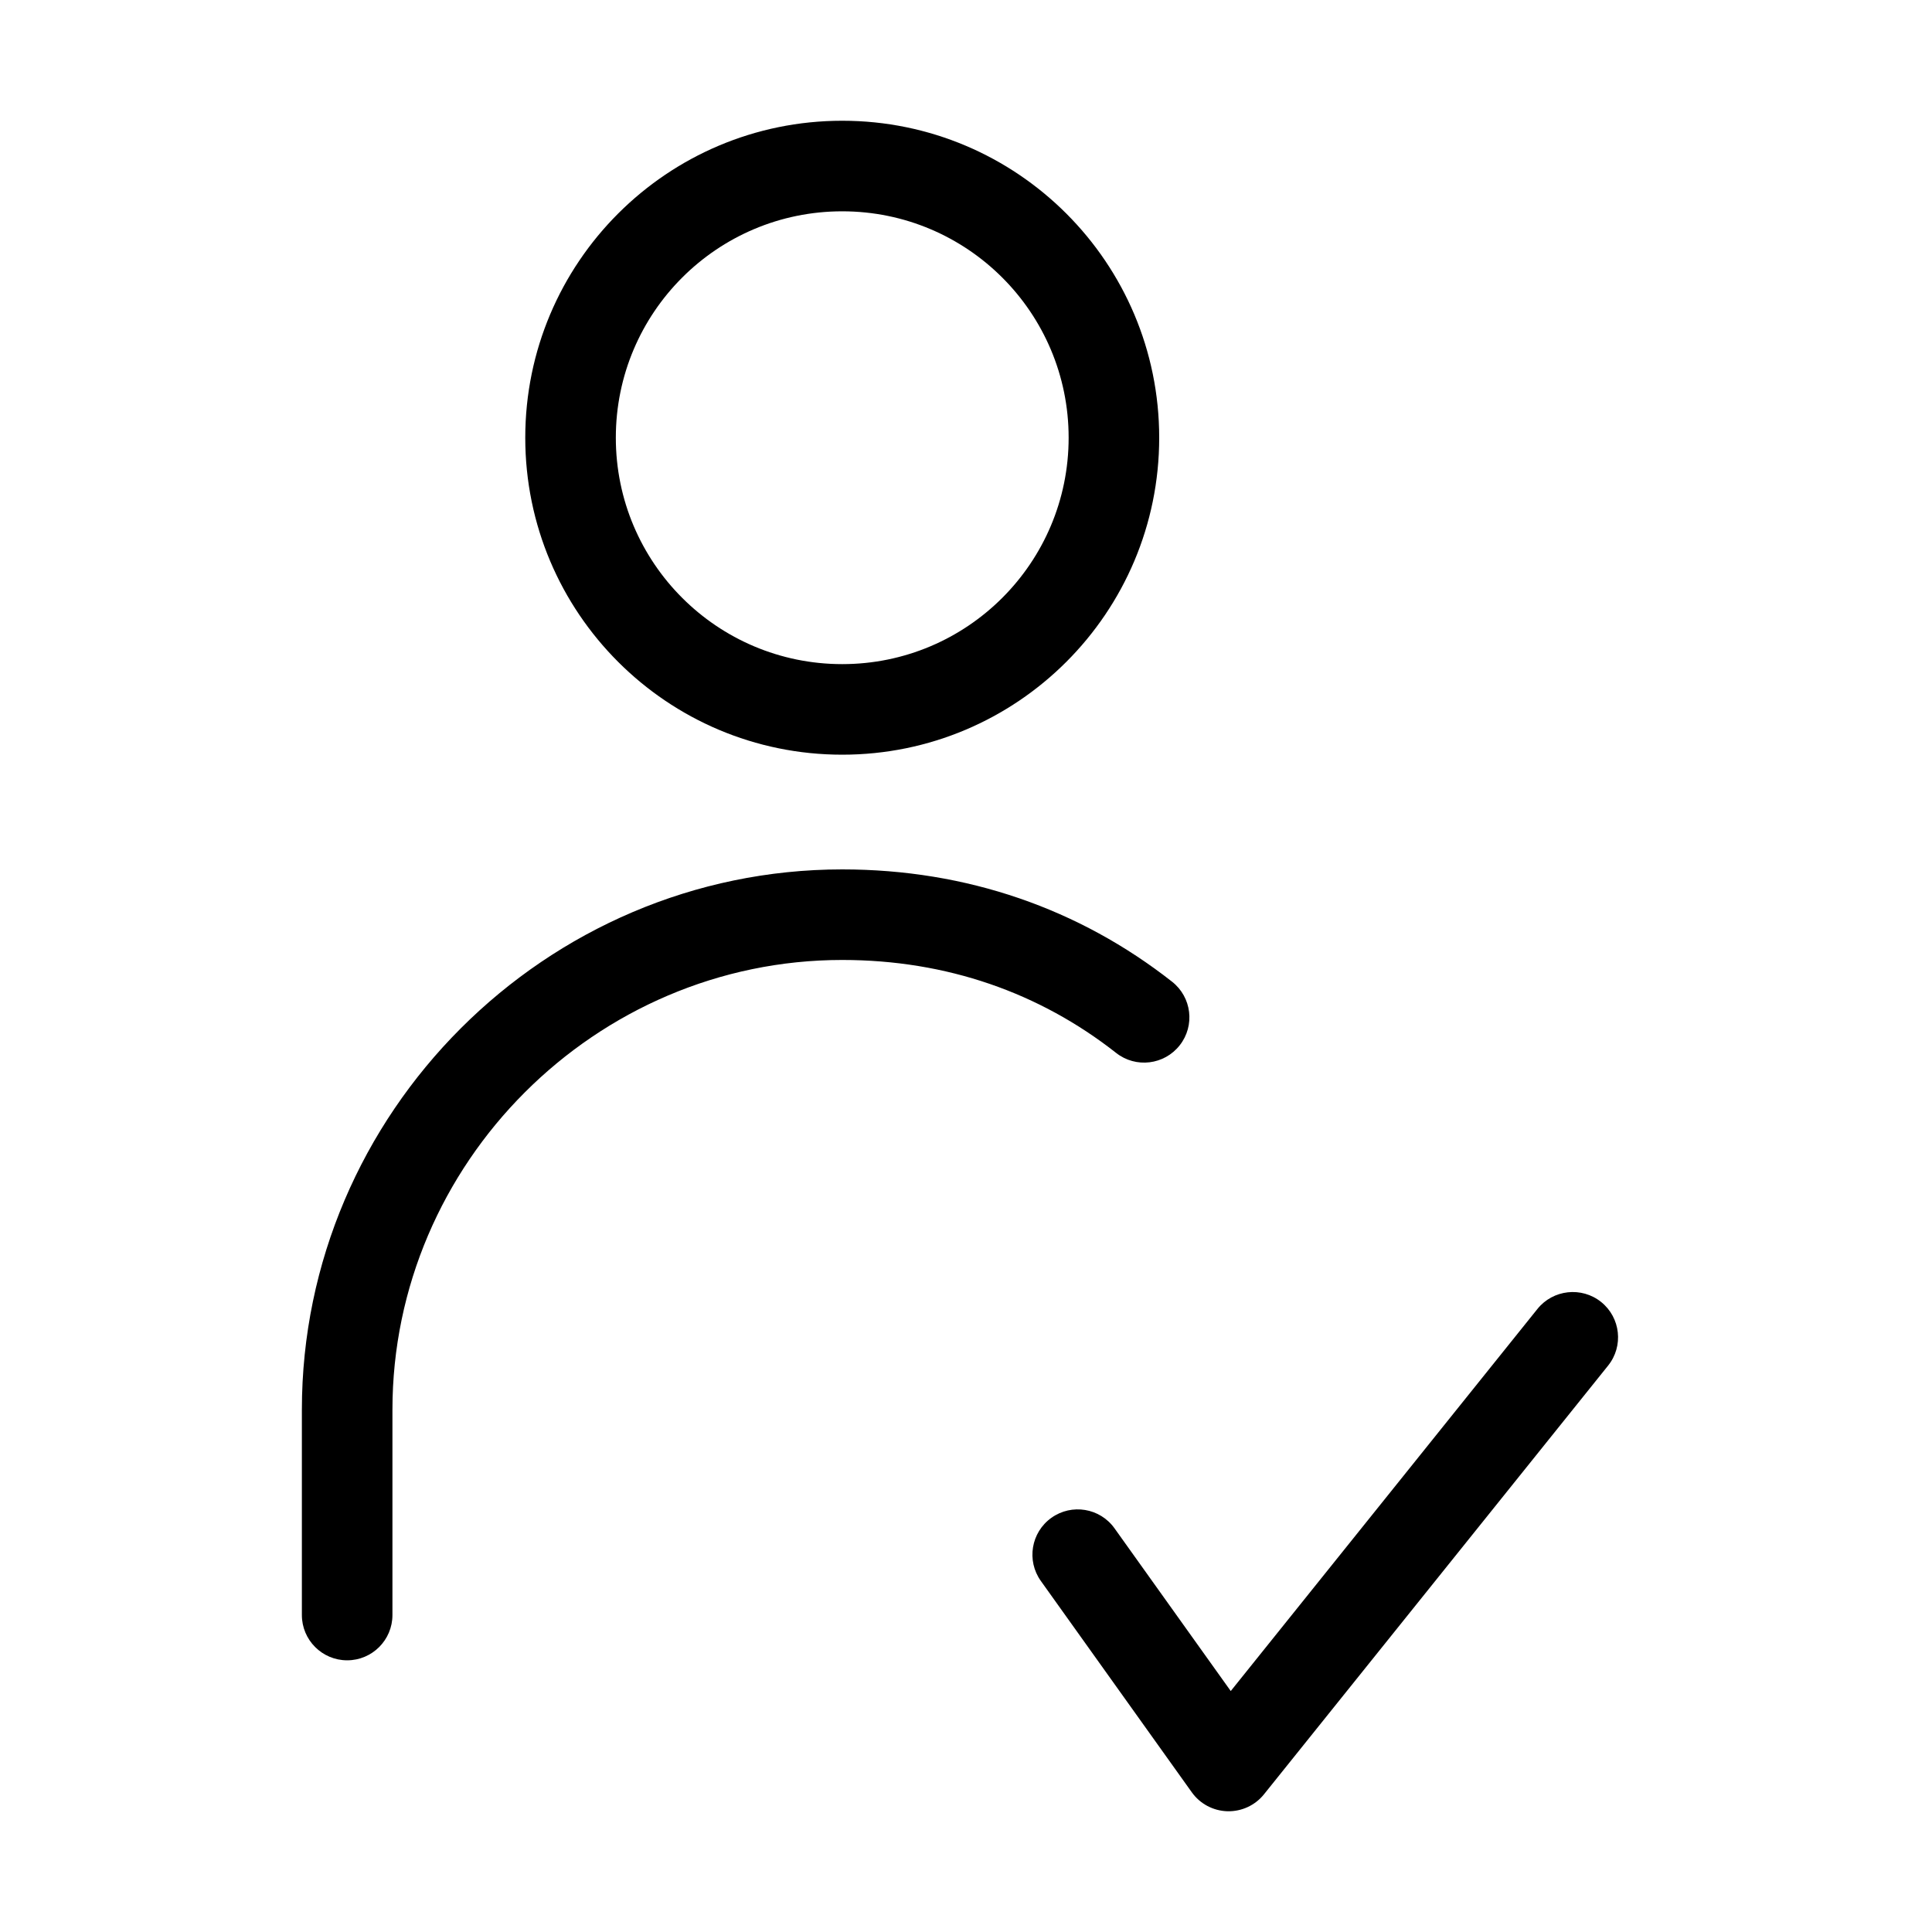 <svg width="32" height="32" viewBox="0 0 32 32" fill="none" xmlns="http://www.w3.org/2000/svg">
<path fill-rule="evenodd" clip-rule="evenodd" d="M13.95 3.5C11.879 3.5 10.2 5.179 10.2 7.25C10.2 9.321 11.879 11 13.95 11C16.021 11 17.7 9.321 17.7 7.25C17.7 5.179 16.021 3.5 13.95 3.5ZM8.7 7.25C8.7 4.351 11.05 2 13.95 2C16.849 2 19.2 4.351 19.2 7.25C19.2 10.149 16.849 12.5 13.95 12.5C11.05 12.5 8.7 10.149 8.7 7.25ZM13.95 15.9C9.864 15.9 6.5 19.264 6.5 23.35V26.75C6.5 27.164 6.164 27.5 5.75 27.5C5.336 27.5 5 27.164 5 26.75V23.35C5 18.436 9.036 14.4 13.95 14.4C16.016 14.4 17.879 15.055 19.413 16.26C19.739 16.516 19.796 16.988 19.54 17.313C19.284 17.639 18.812 17.696 18.487 17.44C17.221 16.445 15.684 15.9 13.95 15.9ZM26.52 21.565C26.843 21.825 26.894 22.297 26.635 22.619L20.935 29.72C20.788 29.903 20.564 30.006 20.329 30C20.094 29.993 19.876 29.877 19.74 29.686L17.24 26.186C16.999 25.849 17.077 25.381 17.414 25.14C17.751 24.899 18.22 24.977 18.46 25.314L20.385 28.009L25.465 21.68C25.724 21.358 26.197 21.306 26.52 21.565Z" fill="black"/>
</svg>
